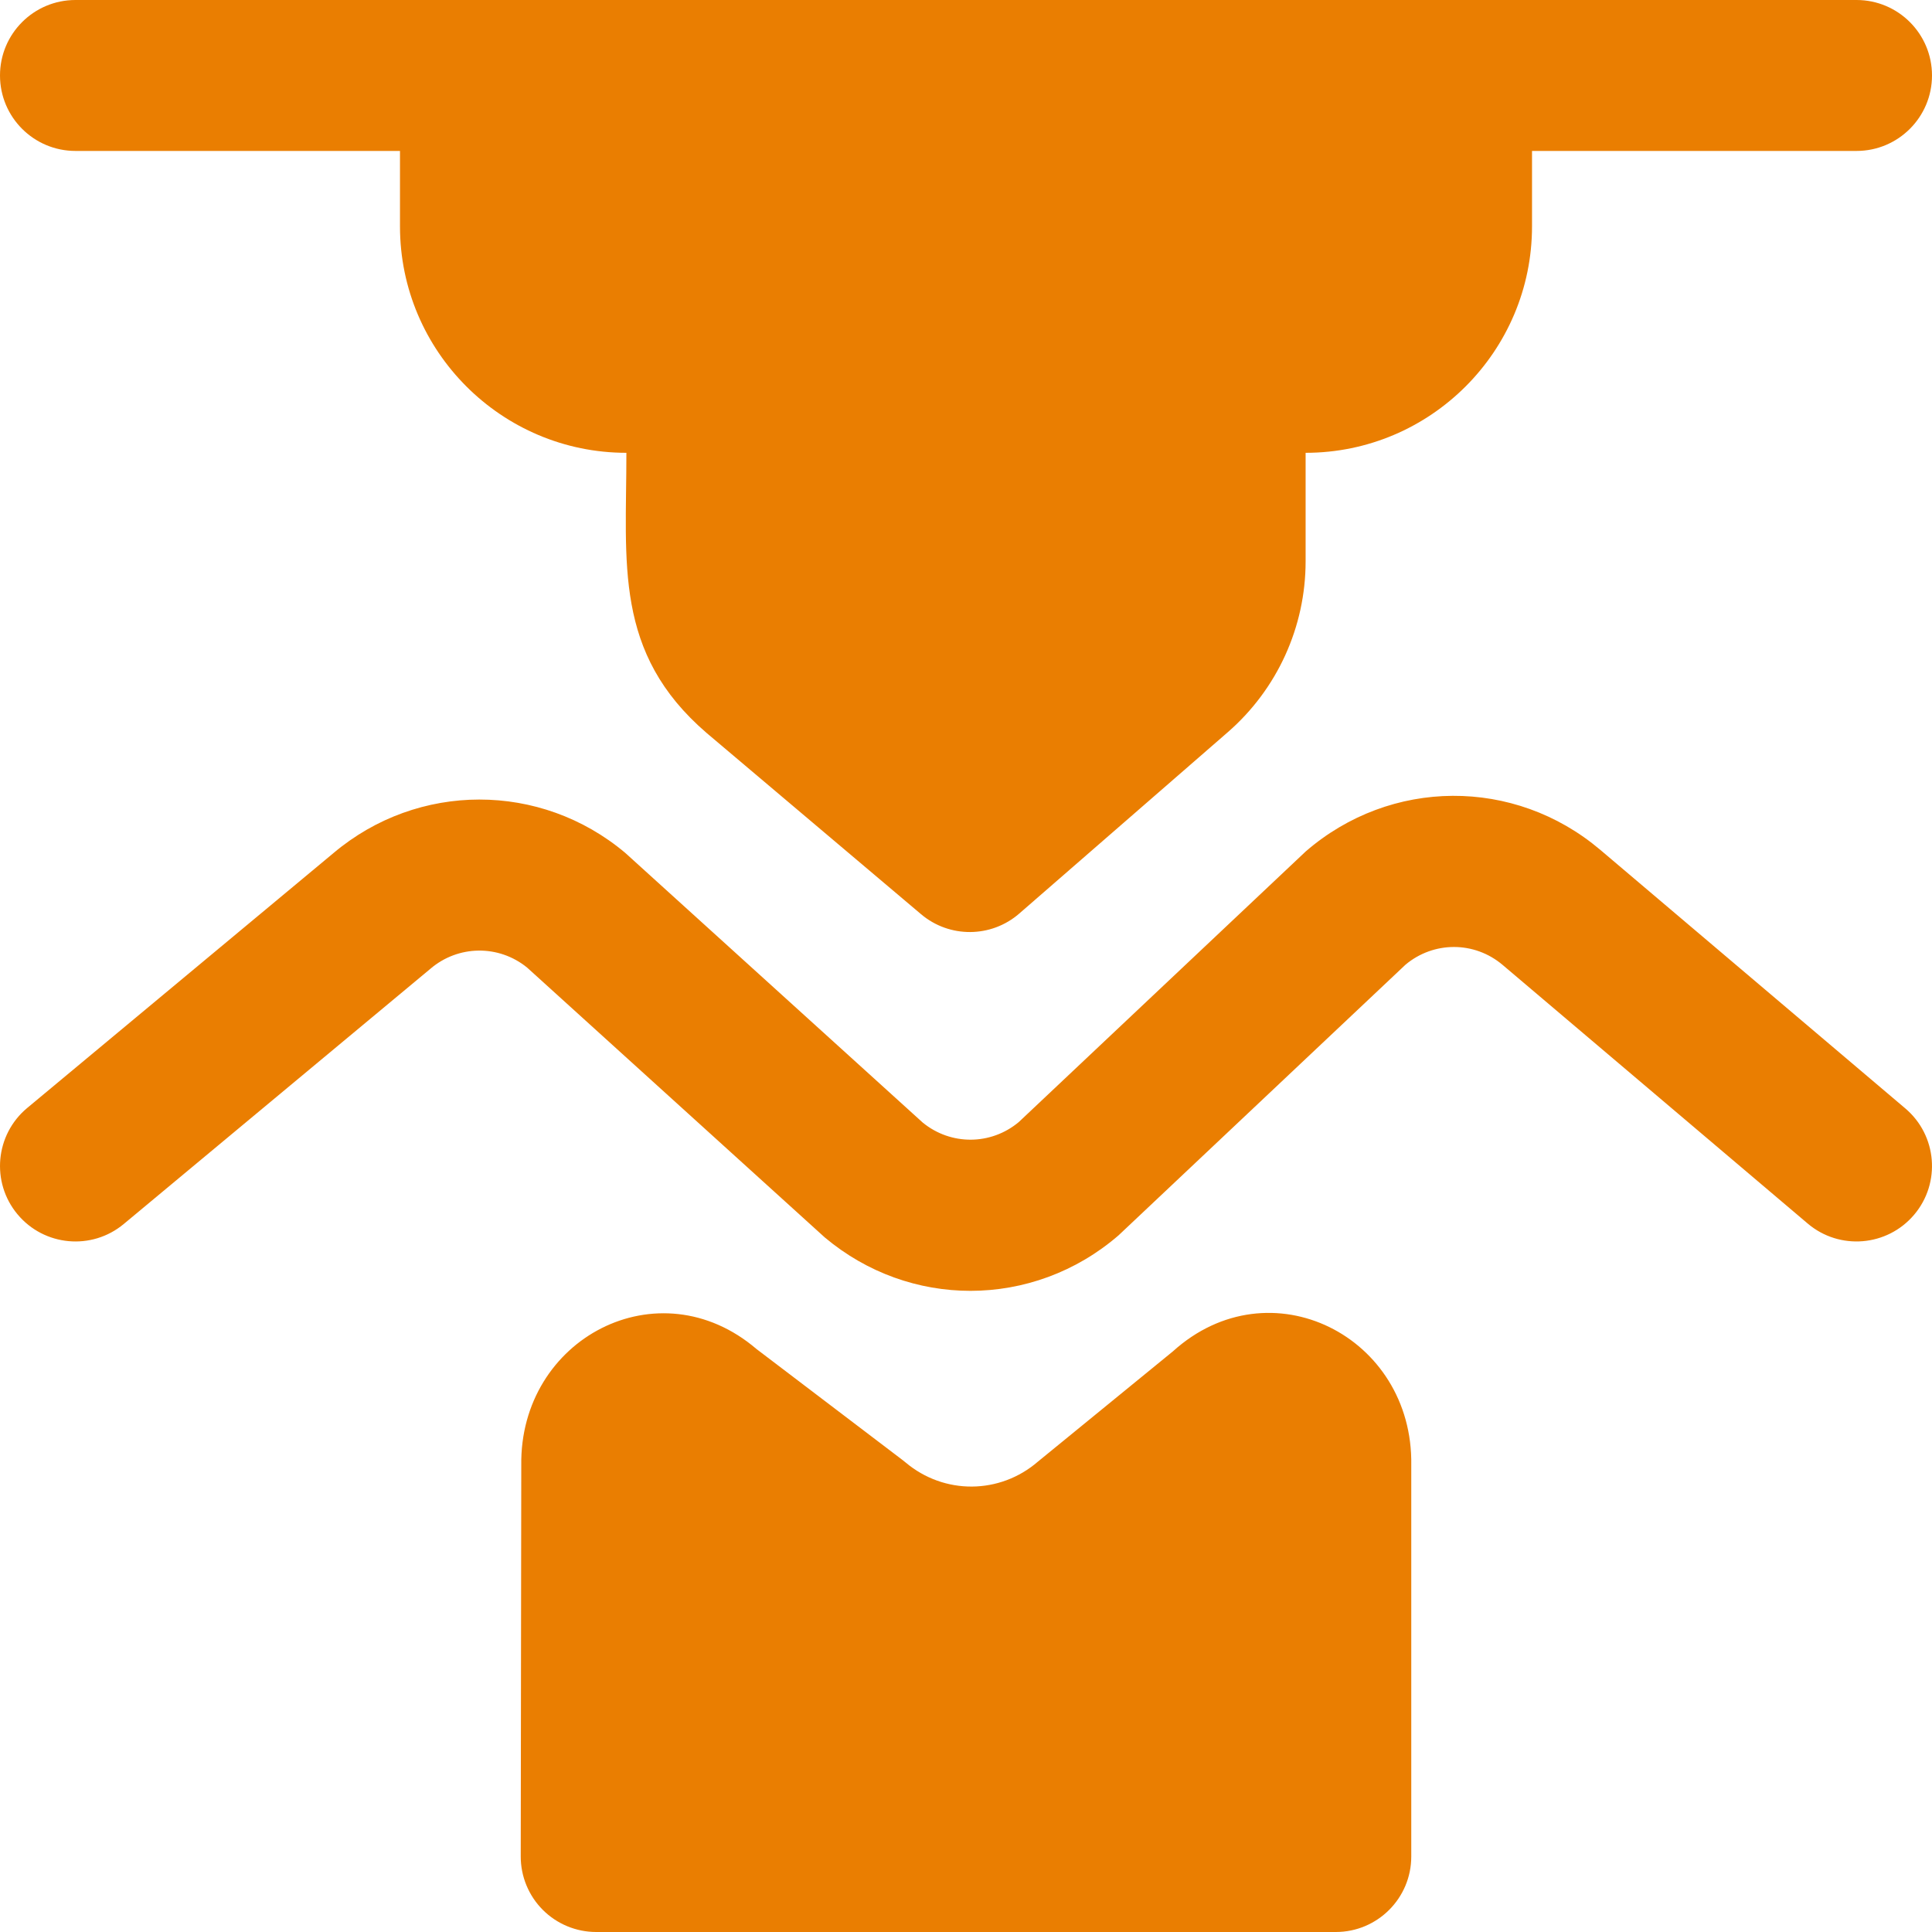 <svg width="64" height="64" viewBox="0 0 64 64" fill="none" xmlns="http://www.w3.org/2000/svg">
<path d="M32.148 42.761C30.436 42.761 28.724 42.171 27.319 40.989C27.296 40.969 17.463 32.054 17.463 32.054C16.524 31.287 15.176 31.303 14.254 32.095L4.099 40.547C3.038 41.43 1.462 41.285 0.579 40.224C-0.305 39.163 -0.16 37.587 0.901 36.703L11.048 28.258C13.847 25.898 17.909 25.895 20.711 28.252C20.735 28.272 30.568 37.188 30.568 37.188C31.501 37.949 32.826 37.941 33.749 37.169C33.749 37.169 43.228 28.227 43.255 28.204C46.066 25.771 50.166 25.747 53.005 28.147L63.116 36.718C64.169 37.61 64.3 39.188 63.407 40.241C62.514 41.294 60.936 41.425 59.883 40.532L49.775 31.963C48.842 31.175 47.497 31.173 46.561 31.955C46.561 31.955 37.083 40.897 37.056 40.92C35.64 42.146 33.894 42.76 32.148 42.761ZM46.75 61.5V48.539C46.822 44.266 42.067 41.858 38.851 44.768C38.698 44.892 34.548 48.28 34.385 48.416C33.122 49.509 31.277 49.522 29.999 48.446C29.968 48.42 29.936 48.394 29.903 48.369L25.061 44.689C21.818 41.917 17.206 44.337 17.268 48.544L17.25 61.496C17.249 62.16 17.512 62.797 17.981 63.267C18.45 63.736 19.087 64 19.75 64H44.25C45.63 64 46.75 62.88 46.75 61.5ZM33.765 30.262L40.671 24.256C42.31 22.831 43.25 20.768 43.25 18.597V15C47.385 15 50.75 11.636 50.75 7.5V5H61.5C62.88 5 64 3.881 64 2.5C64 1.119 62.88 0 61.5 0H2.5C1.119 0 3.09955e-05 1.119 3.09955e-05 2.5C3.09955e-05 3.881 1.119 5 2.5 5H13.25V7.5C13.25 11.636 16.614 15 20.75 15C20.753 18.655 20.316 21.62 23.409 24.282L30.511 30.284C31.453 31.08 32.834 31.071 33.765 30.262Z" fill="#EA7E01"/>
</svg>
